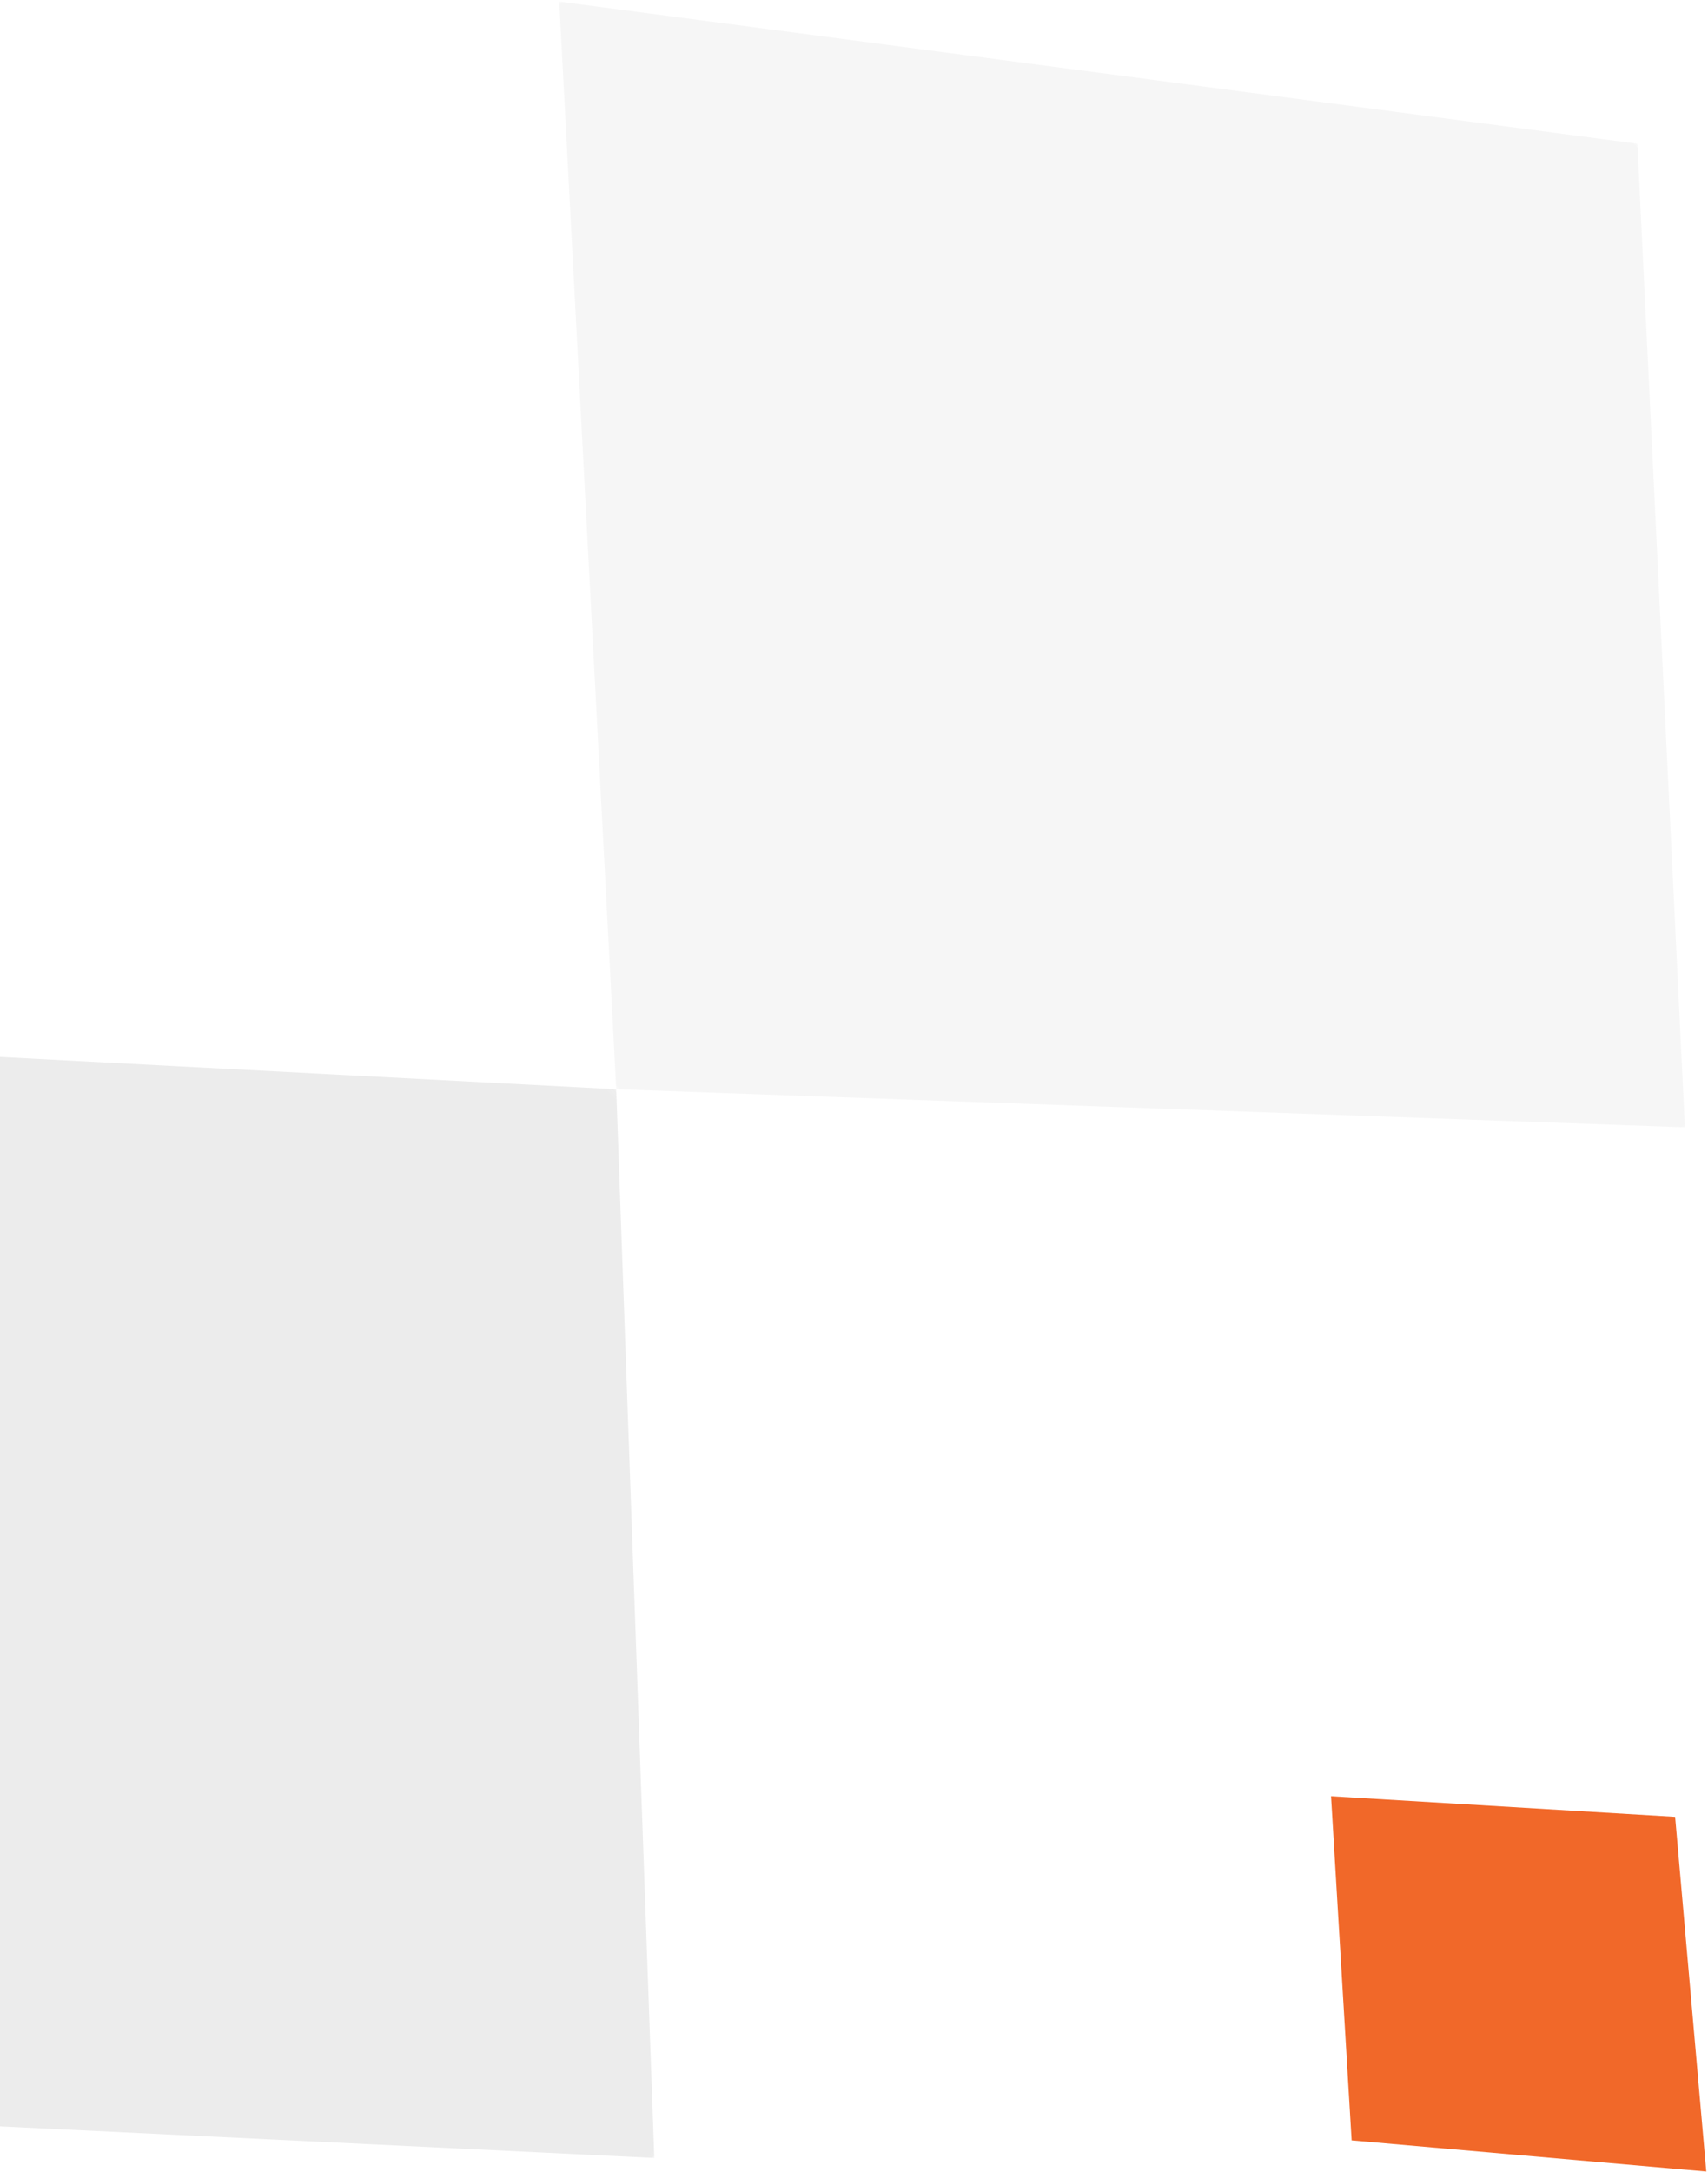 <?xml version="1.0" encoding="UTF-8"?>
<svg width="280px" height="356px" viewBox="0 0 280 356" version="1.1" xmlns="http://www.w3.org/2000/svg" xmlns:xlink="http://www.w3.org/1999/xlink">
    <!-- Generator: sketchtool 61.1 (101010) - https://sketch.com -->
    <title>99D83D88-55AD-43EC-8031-B0CFA1FDA6A1</title>
    <desc>Created with sketchtool.</desc>
    <defs>
        <polygon id="path-1" points="0.097 0.038 228.063 0.038 228.063 261 0.097 261"></polygon>
        <polygon id="path-3" points="0.002 0.038 227.969 0.038 227.969 261 0.002 261"></polygon>
    </defs>
    <g id="Website" stroke="none" stroke-width="1" fill="none" fill-rule="evenodd">
        <g id="Home-Page---PFD" transform="translate(0, -4089)">
            <g id="PLAID-Texture-1" transform="translate(142.637, 4310.406) rotate(-225) translate(-142.637, -4310.406) translate(-86.363, 4117.906)">
                <polygon id="Fill-1" fill="#F16829" points="227.219 0.417 189.72 45.142 227.219 87.417 264.72 45.142"></polygon>
                <g id="Group-8" transform="translate(0.153, 123.899)">
                    <g id="Group-4" transform="translate(227.878, 0)">
                        <mask id="mask-2" fill="white">
                            <use xlink:href="#path-1"></use>
                        </mask>
                        <g id="Clip-3"></g>
                        <polygon id="Fill-2" fill-opacity="0.1" fill="#444545" mask="url(#mask-2)" points="228.064 119.552 119.561 261.001 0.097 128.325 119.561 0.038"></polygon>
                    </g>
                    <g id="Group-7">
                        <mask id="mask-4" fill="white">
                            <use xlink:href="#path-3"></use>
                        </mask>
                        <g id="Clip-6"></g>
                        <polygon id="Fill-5" fill-opacity="0.05" fill="#444545" mask="url(#mask-4)" points="227.969 128.325 108.505 261.001 0.002 119.552 108.505 0.038"></polygon>
                    </g>
                </g>
            </g>
        </g>
    </g>
</svg>